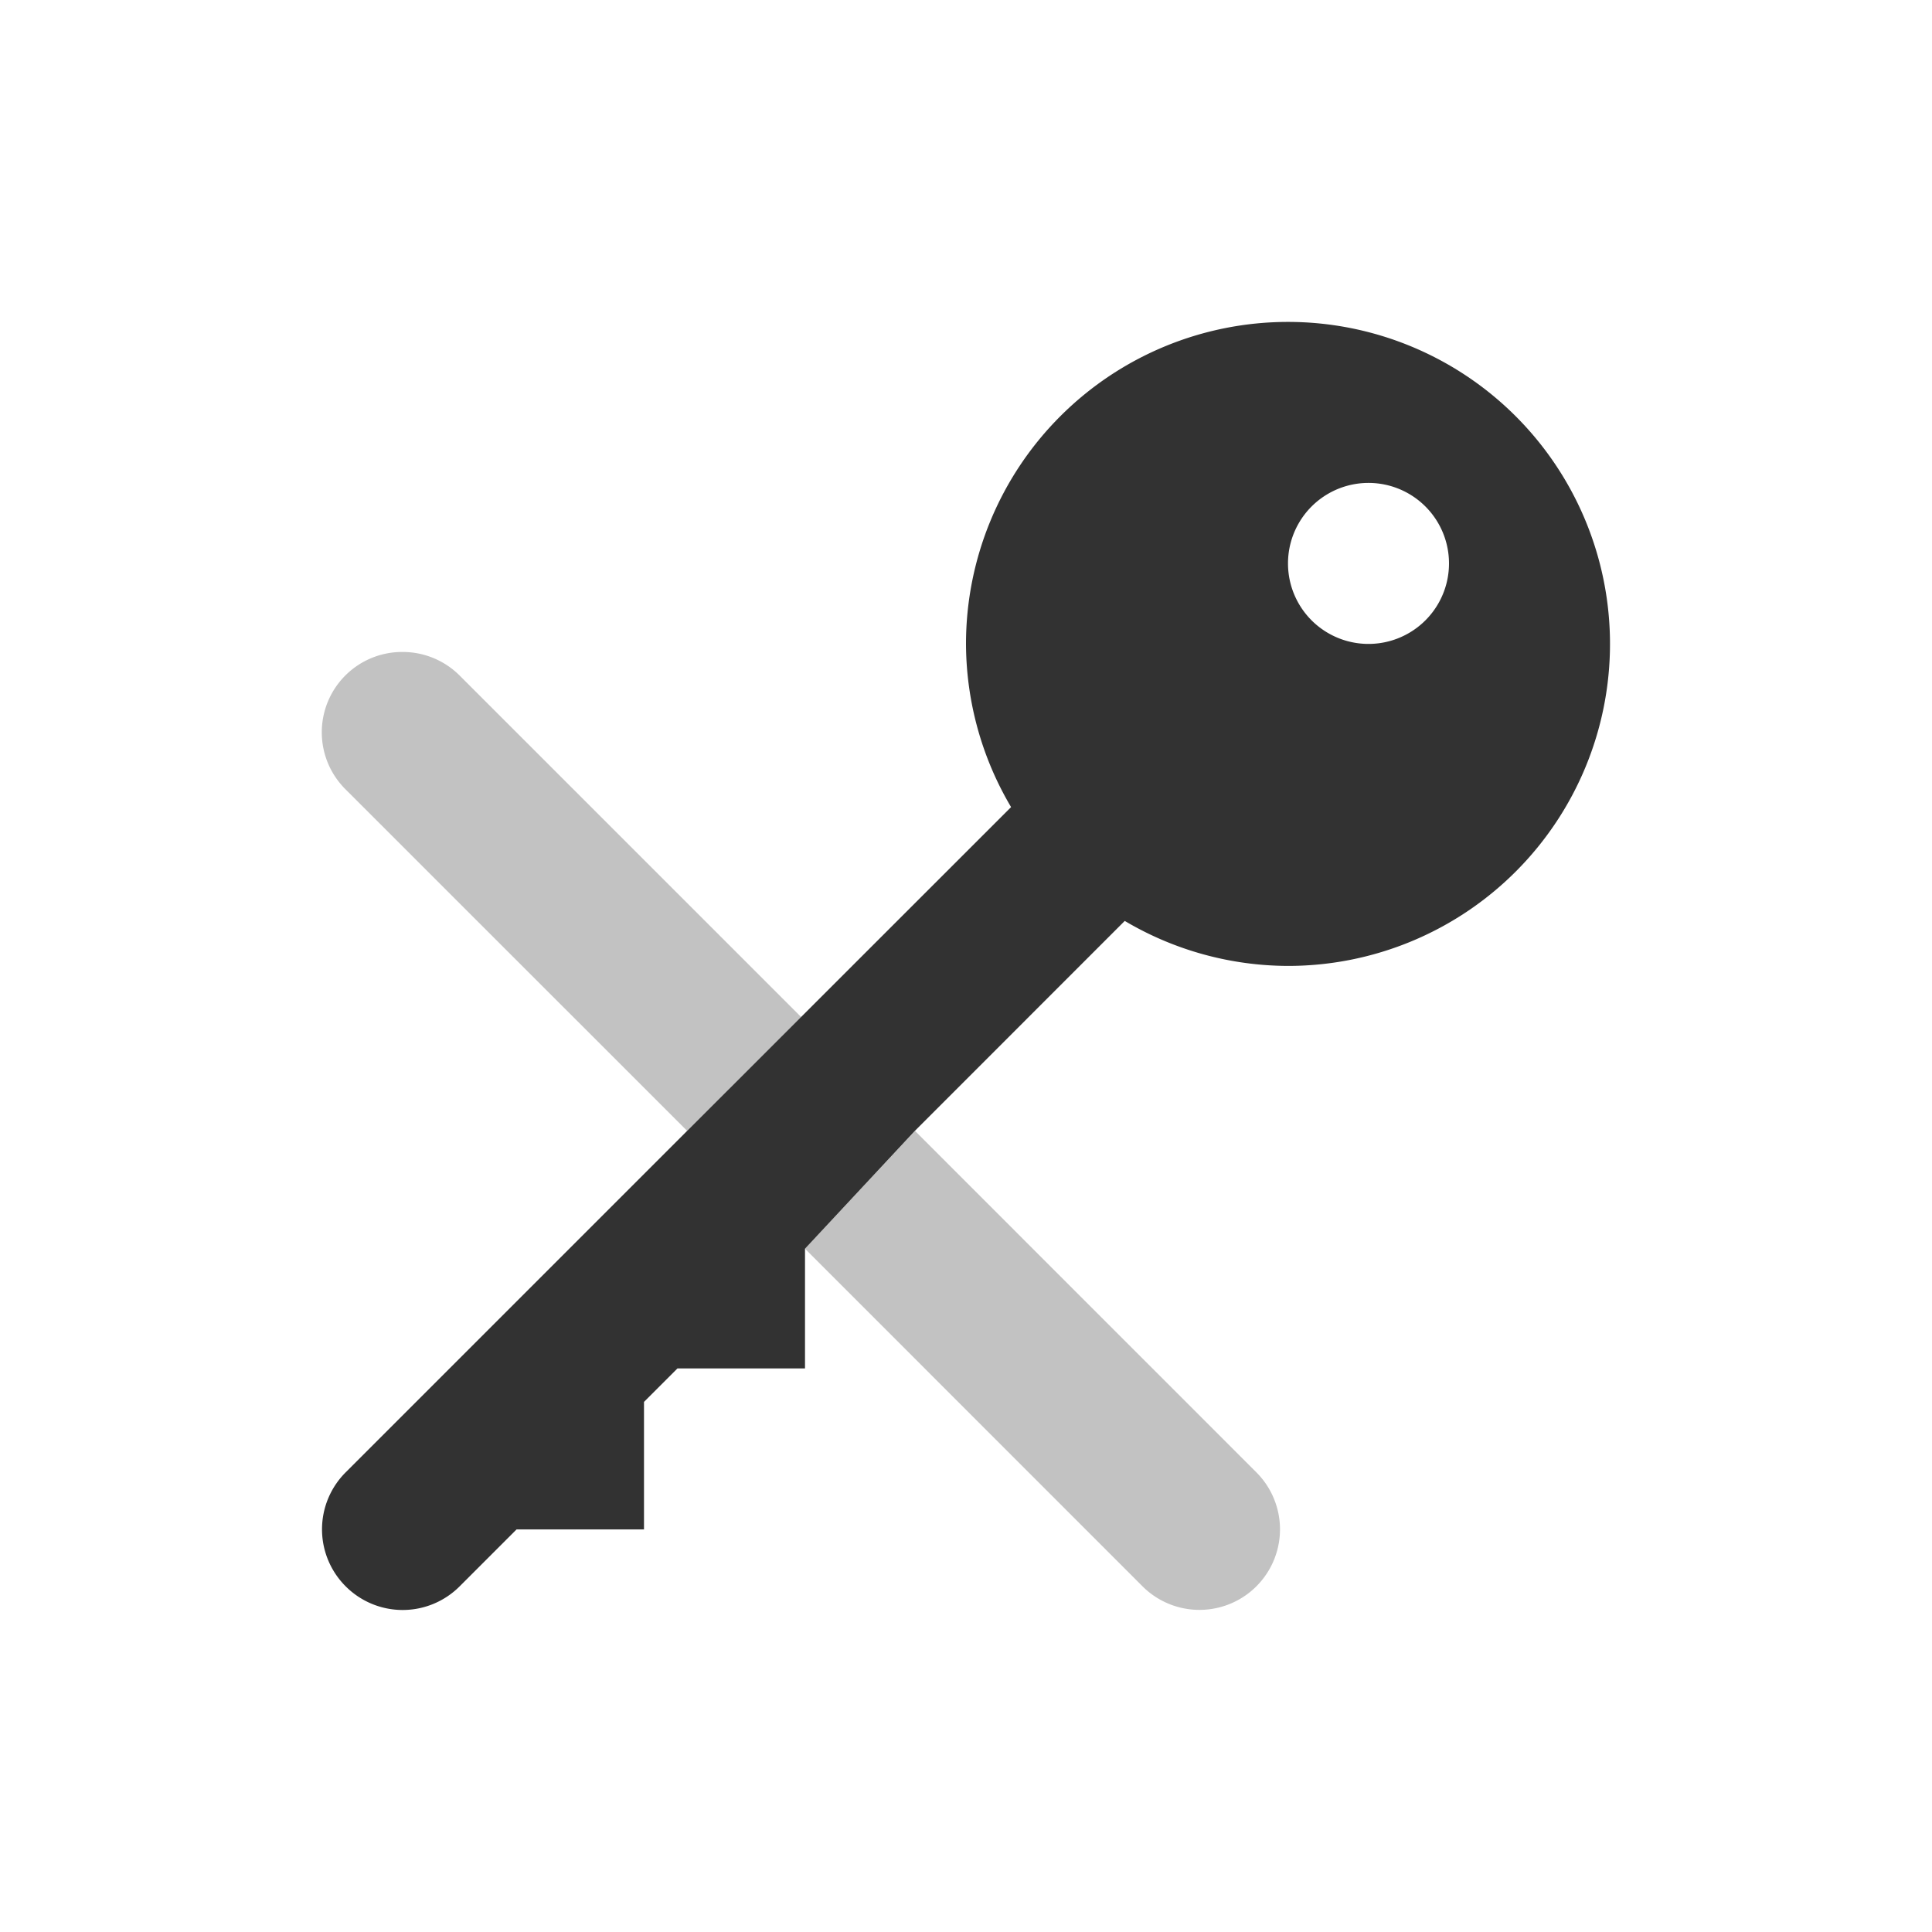 <svg xmlns="http://www.w3.org/2000/svg" width="24" height="24" version="1"><defs><style id="current-color-scheme" type="text/css">.ColorScheme-Text{color:#323232}</style></defs><path class="ColorScheme-Text" d="M16 3.999a4 4 0 0 0-4 4 4 4 0 0 0 .56 2.027l-2.608 2.607-1.416 1.415-4.242 4.242a1 1 0 0 0 0 1.416 1 1 0 0 0 1.416 0l.707-.707H8v-1.584l.416-.416H10v-1.487l1.365-1.464 2.607-2.608a4 4 0 0 0 2.028.559 4 4 0 0 0 0-8zm1 2a1 1 0 1 1 0 2 1 1 0 0 1 0-2z" fill="currentColor"/><path opacity=".3" class="ColorScheme-Text" d="M5 8.099a.998.998 0 0 0-.707 1.707l4.243 4.242 1.416-1.414L5.71 8.392A1 1 0 0 0 5 8.099zm6.366 5.95L10 15.512l4.193 4.194a1 1 0 1 0 1.414-1.416l-4.242-4.243z" fill="currentColor"/></svg>